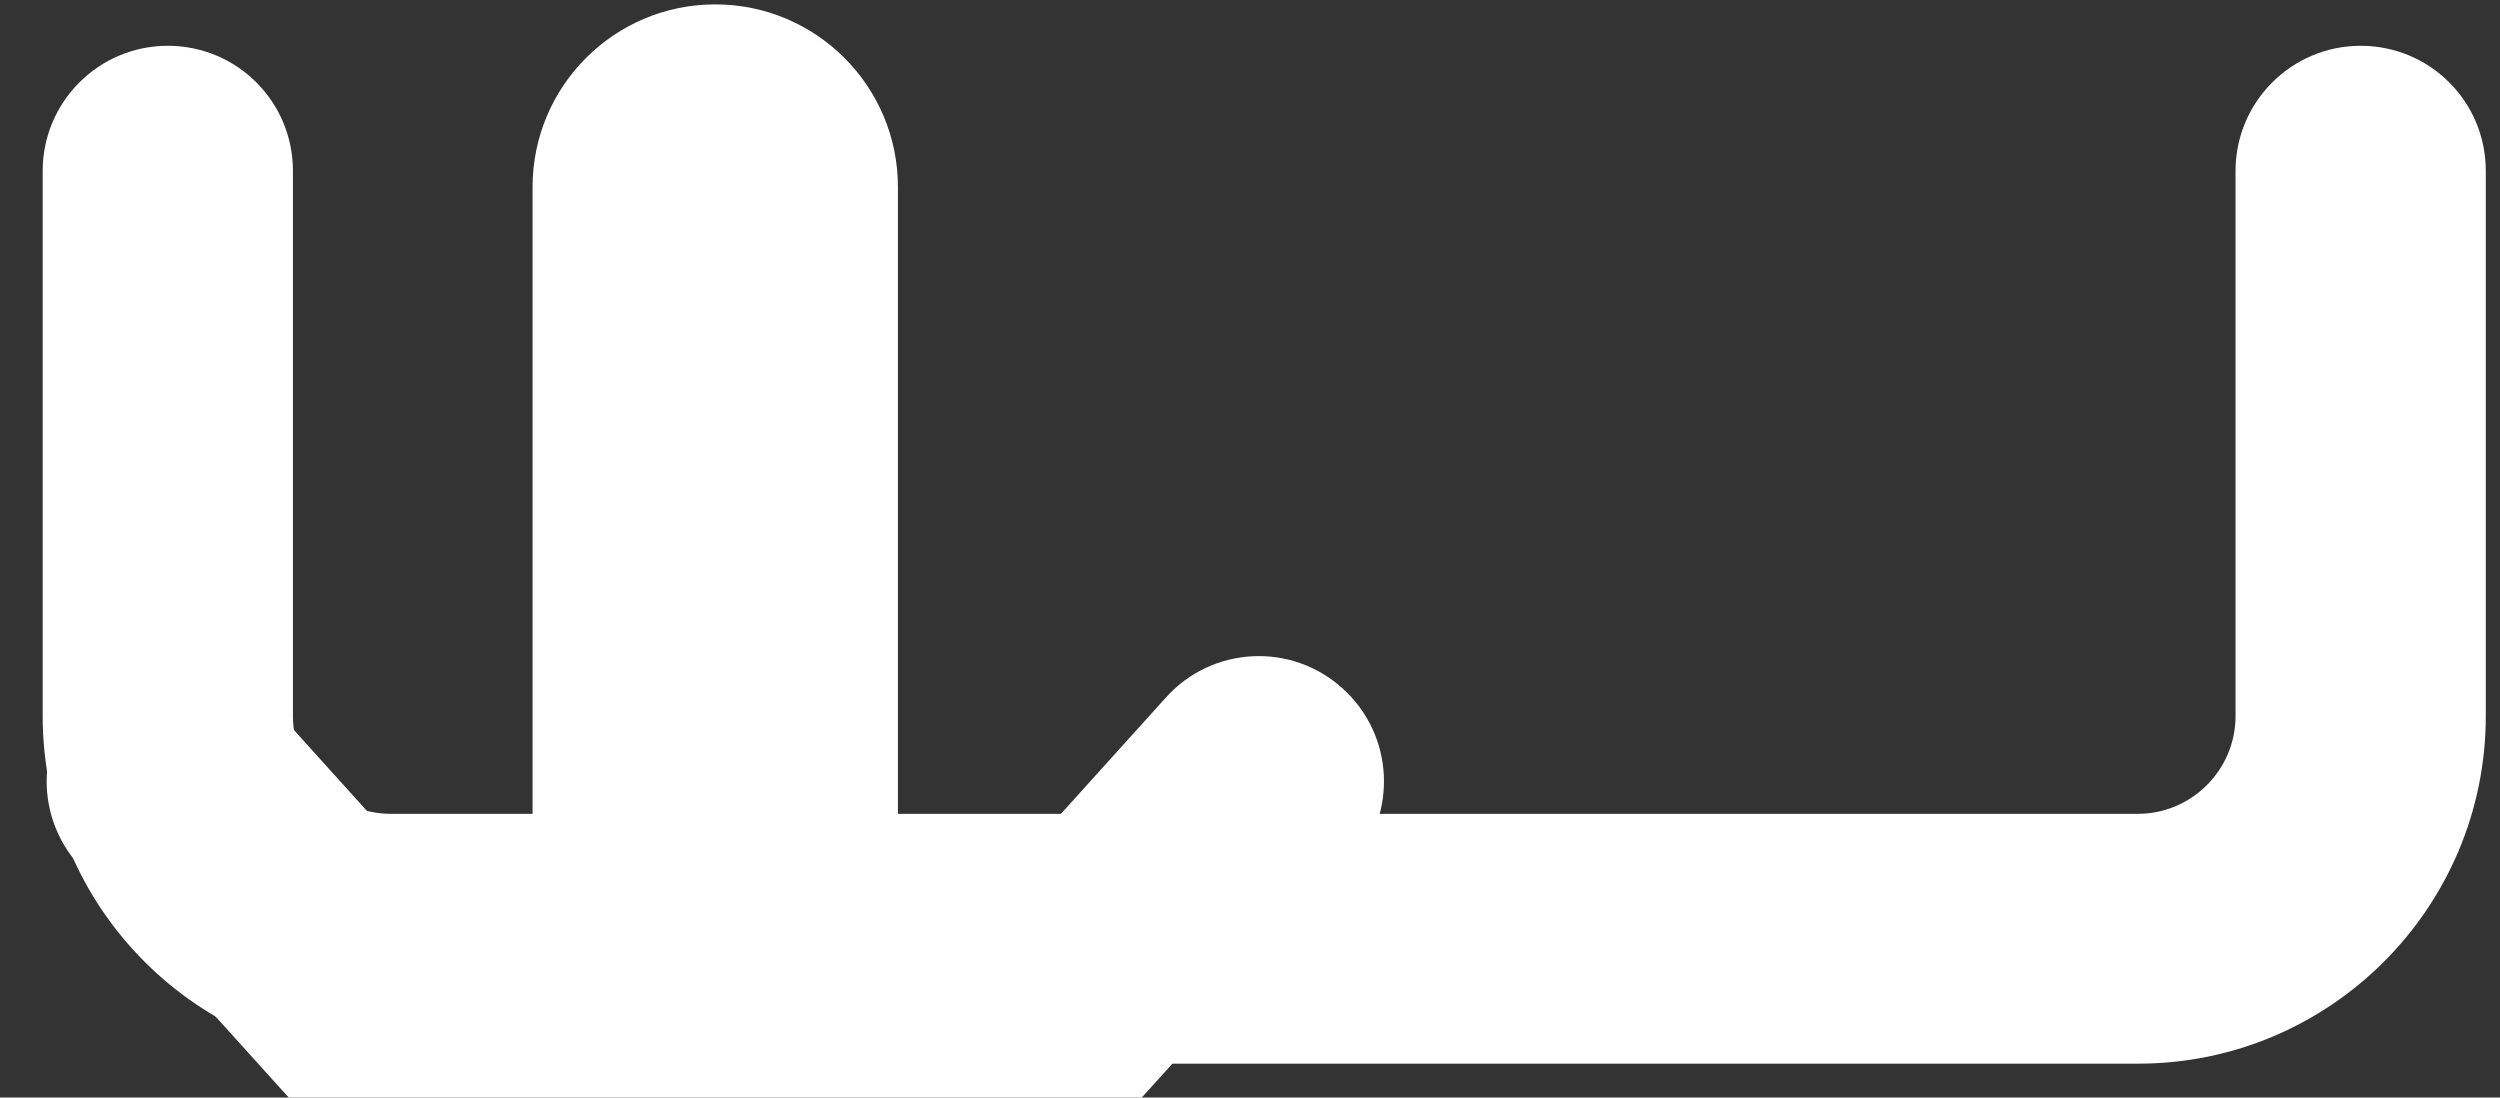 <svg width="41" height="18" viewBox="0 0 41 18" fill="none" xmlns="http://www.w3.org/2000/svg">
<rect x="0" y="0" width="41" height="18" fill="#333333" stroke="none"/>
<path d="M35.051 17.444H6.402C3.256 17.444 0.7 14.888 0.7 11.742V2.803C0.7 1.674 1.616 0.751 2.752 0.751C3.888 0.751 4.804 1.667 4.804 2.803V11.742C4.804 12.623 5.521 13.347 6.409 13.347H35.059C35.939 13.347 36.663 12.63 36.663 11.742V2.803C36.663 1.674 37.579 0.751 38.715 0.751C39.851 0.751 40.767 1.667 40.767 2.803V11.742C40.767 14.888 38.211 17.444 35.066 17.444H35.051Z" fill="white"/>
<path d="M22.018 11.29C21.18 10.53 19.881 10.594 19.121 11.439L14.726 16.31V3.068C14.726 1.413 13.384 0.072 11.73 0.072C10.076 0.072 8.734 1.413 8.734 3.068V16.31L4.339 11.439C3.579 10.601 2.279 10.53 1.442 11.29C0.604 12.05 0.533 13.342 1.293 14.187L10.21 24.064C10.601 24.497 11.155 24.738 11.73 24.738C12.305 24.738 12.866 24.49 13.249 24.064L22.168 14.187C22.927 13.349 22.863 12.05 22.018 11.29Z" fill="white"/>
</svg>
